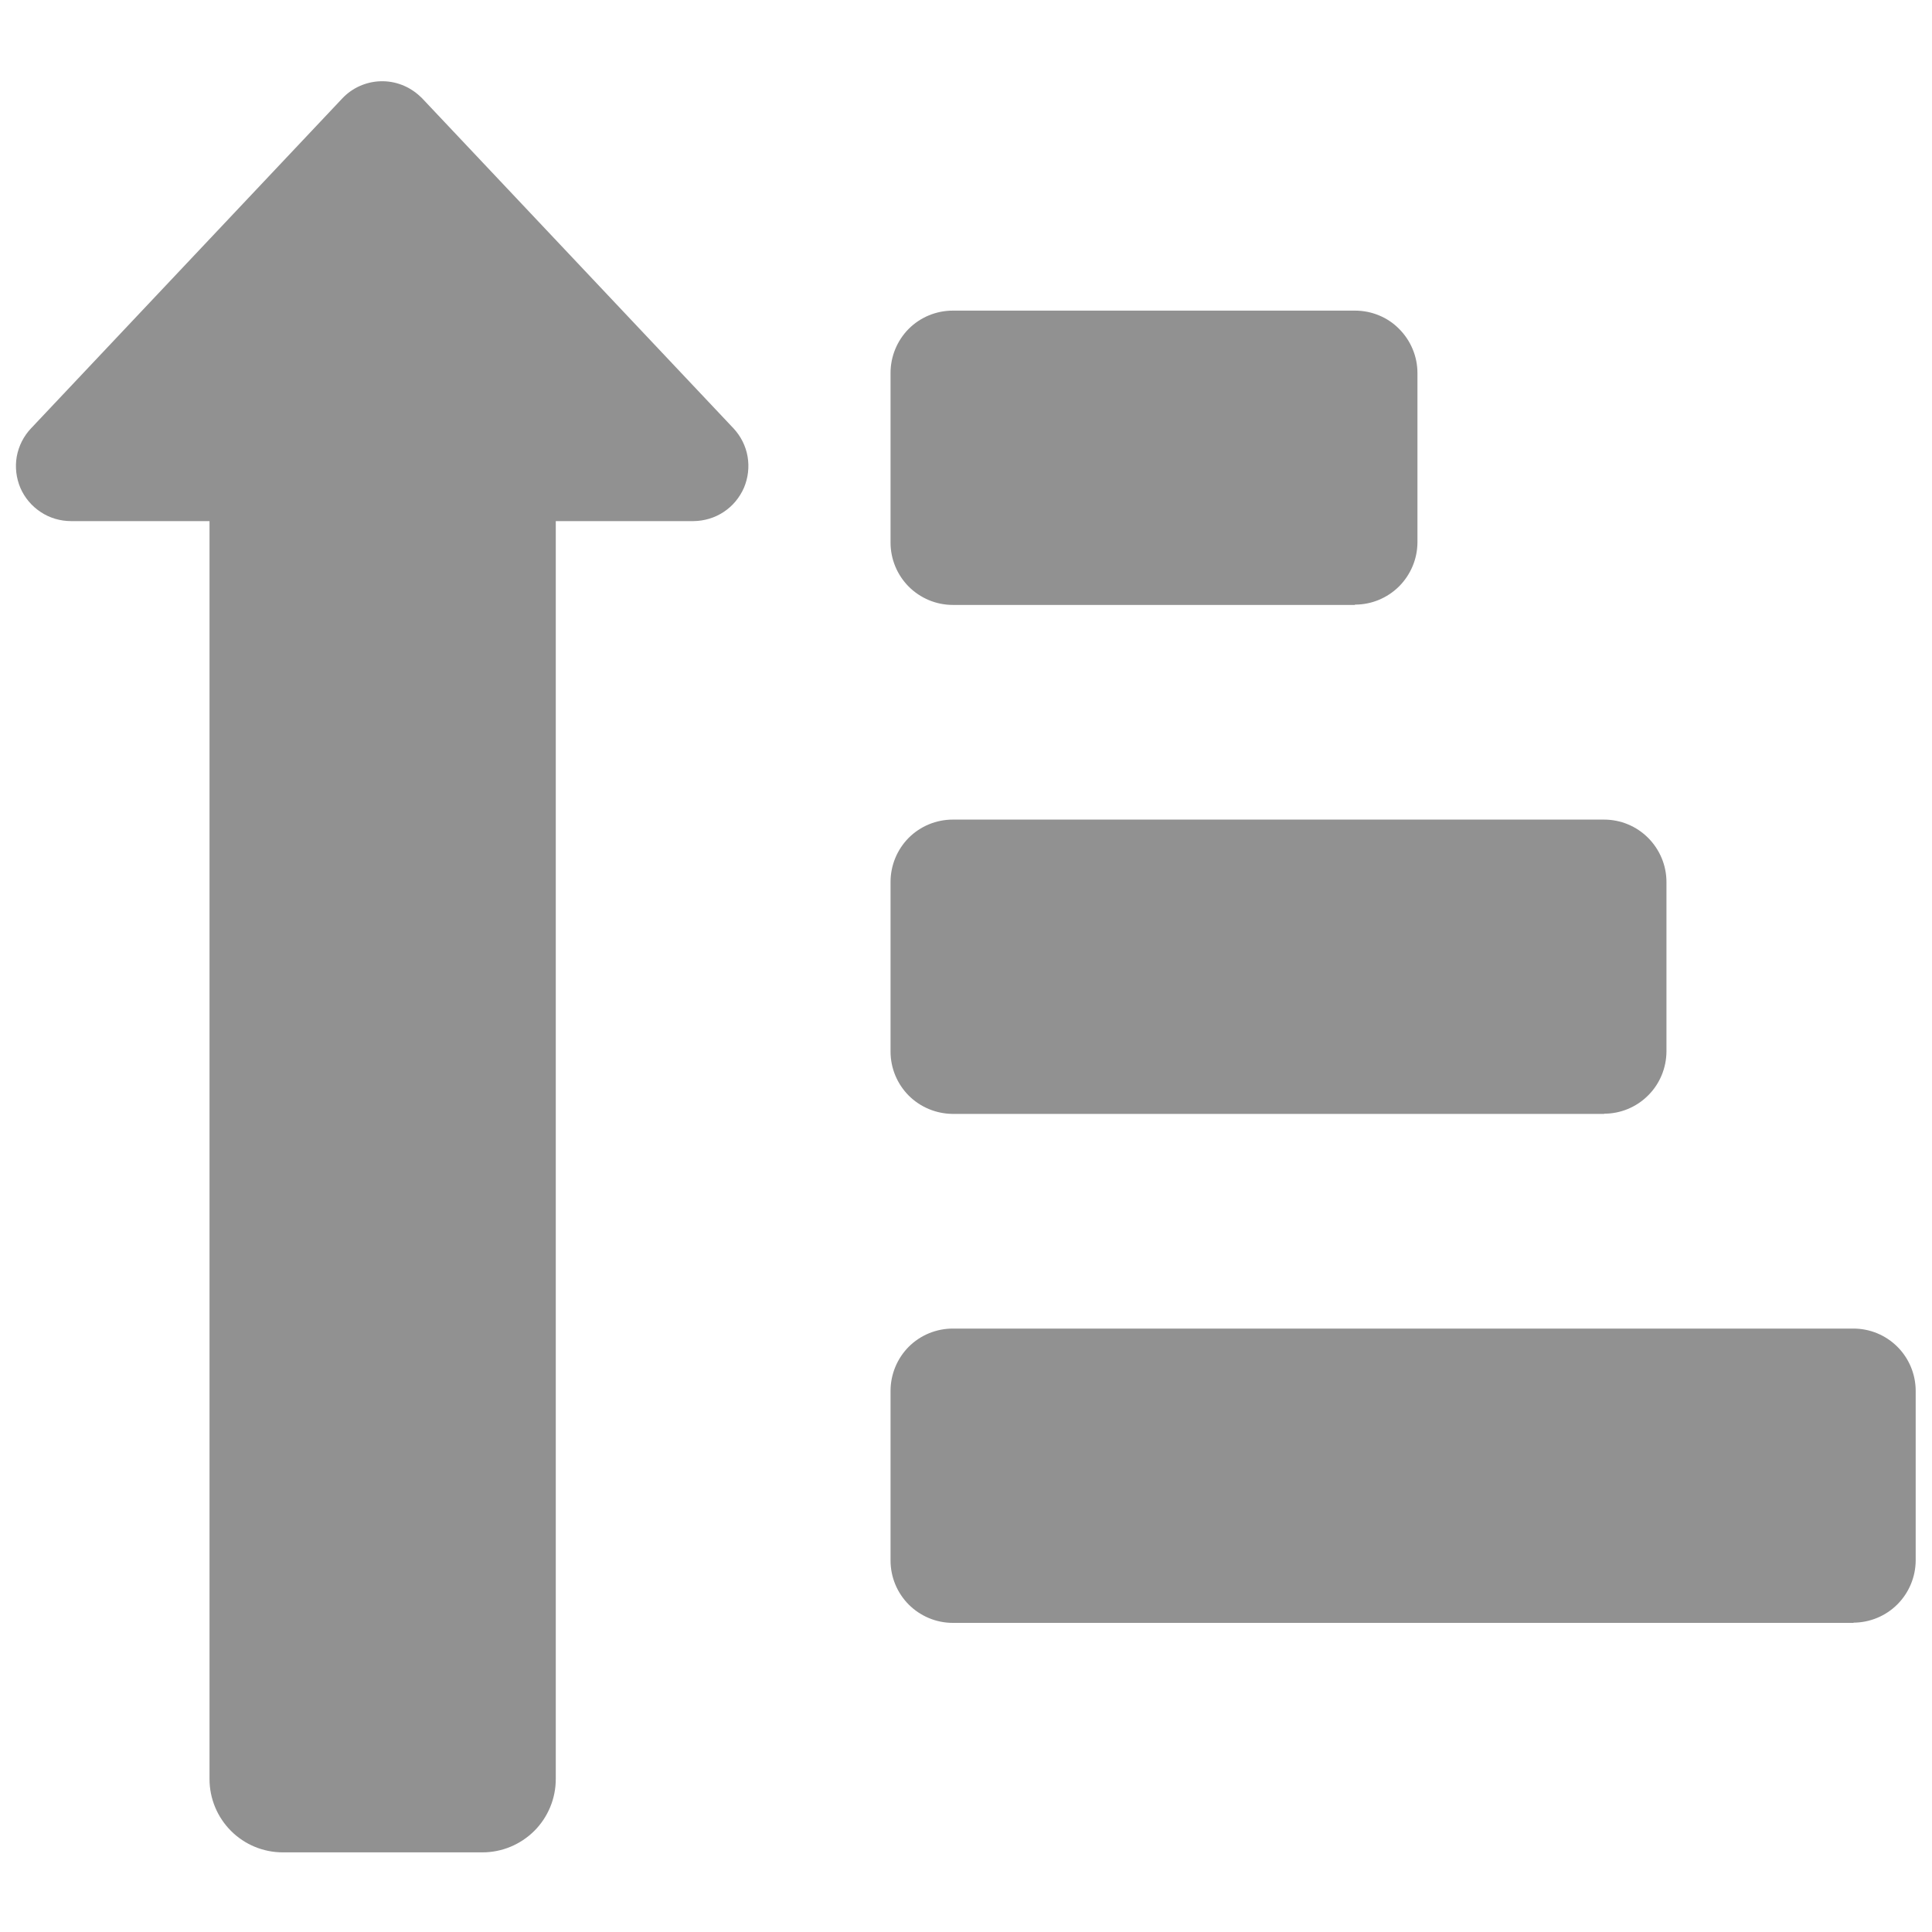 <svg width="18" height="18" viewBox="0 0 18 18" fill="none" xmlns="http://www.w3.org/2000/svg">
<path d="M6.468 4.855H5.178V16.575C5.178 16.756 5.106 16.93 4.978 17.058C4.849 17.186 4.676 17.258 4.495 17.258H2.635C2.453 17.258 2.28 17.186 2.152 17.058C2.024 16.93 1.952 16.756 1.952 16.575V4.855H0.662C0.561 4.855 0.463 4.826 0.38 4.771C0.296 4.716 0.23 4.638 0.19 4.546C0.151 4.454 0.139 4.352 0.156 4.254C0.174 4.155 0.22 4.064 0.289 3.991L3.189 0.917C3.282 0.818 3.411 0.761 3.546 0.757C3.682 0.753 3.814 0.804 3.913 0.897L3.934 0.917L6.834 3.991C6.902 4.064 6.948 4.155 6.965 4.253C6.982 4.352 6.97 4.453 6.931 4.545C6.891 4.636 6.826 4.715 6.742 4.77C6.659 4.825 6.561 4.854 6.462 4.855H6.468ZM14.945 10.378H8.877C8.723 10.377 8.575 10.316 8.466 10.207C8.358 10.098 8.297 9.951 8.297 9.797V8.217C8.297 8.063 8.358 7.915 8.466 7.806C8.575 7.697 8.723 7.636 8.877 7.636H14.945C15.099 7.636 15.246 7.697 15.355 7.806C15.464 7.915 15.526 8.063 15.526 8.217V9.797C15.525 9.95 15.464 10.098 15.355 10.206C15.246 10.315 15.099 10.376 14.946 10.376L14.945 10.378ZM17.268 15.12H8.877C8.723 15.12 8.575 15.058 8.466 14.949C8.358 14.84 8.297 14.693 8.297 14.539V12.959C8.297 12.805 8.358 12.657 8.466 12.548C8.575 12.439 8.723 12.378 8.877 12.378H17.268C17.422 12.378 17.569 12.439 17.678 12.548C17.787 12.657 17.848 12.805 17.848 12.959V14.539C17.847 14.692 17.786 14.839 17.677 14.948C17.569 15.056 17.422 15.117 17.269 15.118L17.268 15.12ZM12.622 5.636H8.877C8.723 5.636 8.575 5.574 8.466 5.465C8.358 5.356 8.297 5.209 8.297 5.055V3.475C8.297 3.321 8.358 3.173 8.466 3.064C8.575 2.955 8.723 2.894 8.877 2.894H12.625C12.701 2.894 12.777 2.909 12.847 2.938C12.918 2.967 12.982 3.01 13.035 3.064C13.089 3.118 13.132 3.182 13.161 3.252C13.191 3.323 13.206 3.399 13.206 3.475V5.055C13.205 5.208 13.143 5.355 13.034 5.464C12.925 5.572 12.778 5.633 12.625 5.633L12.622 5.636Z" fill="#919191"/>
</svg>
